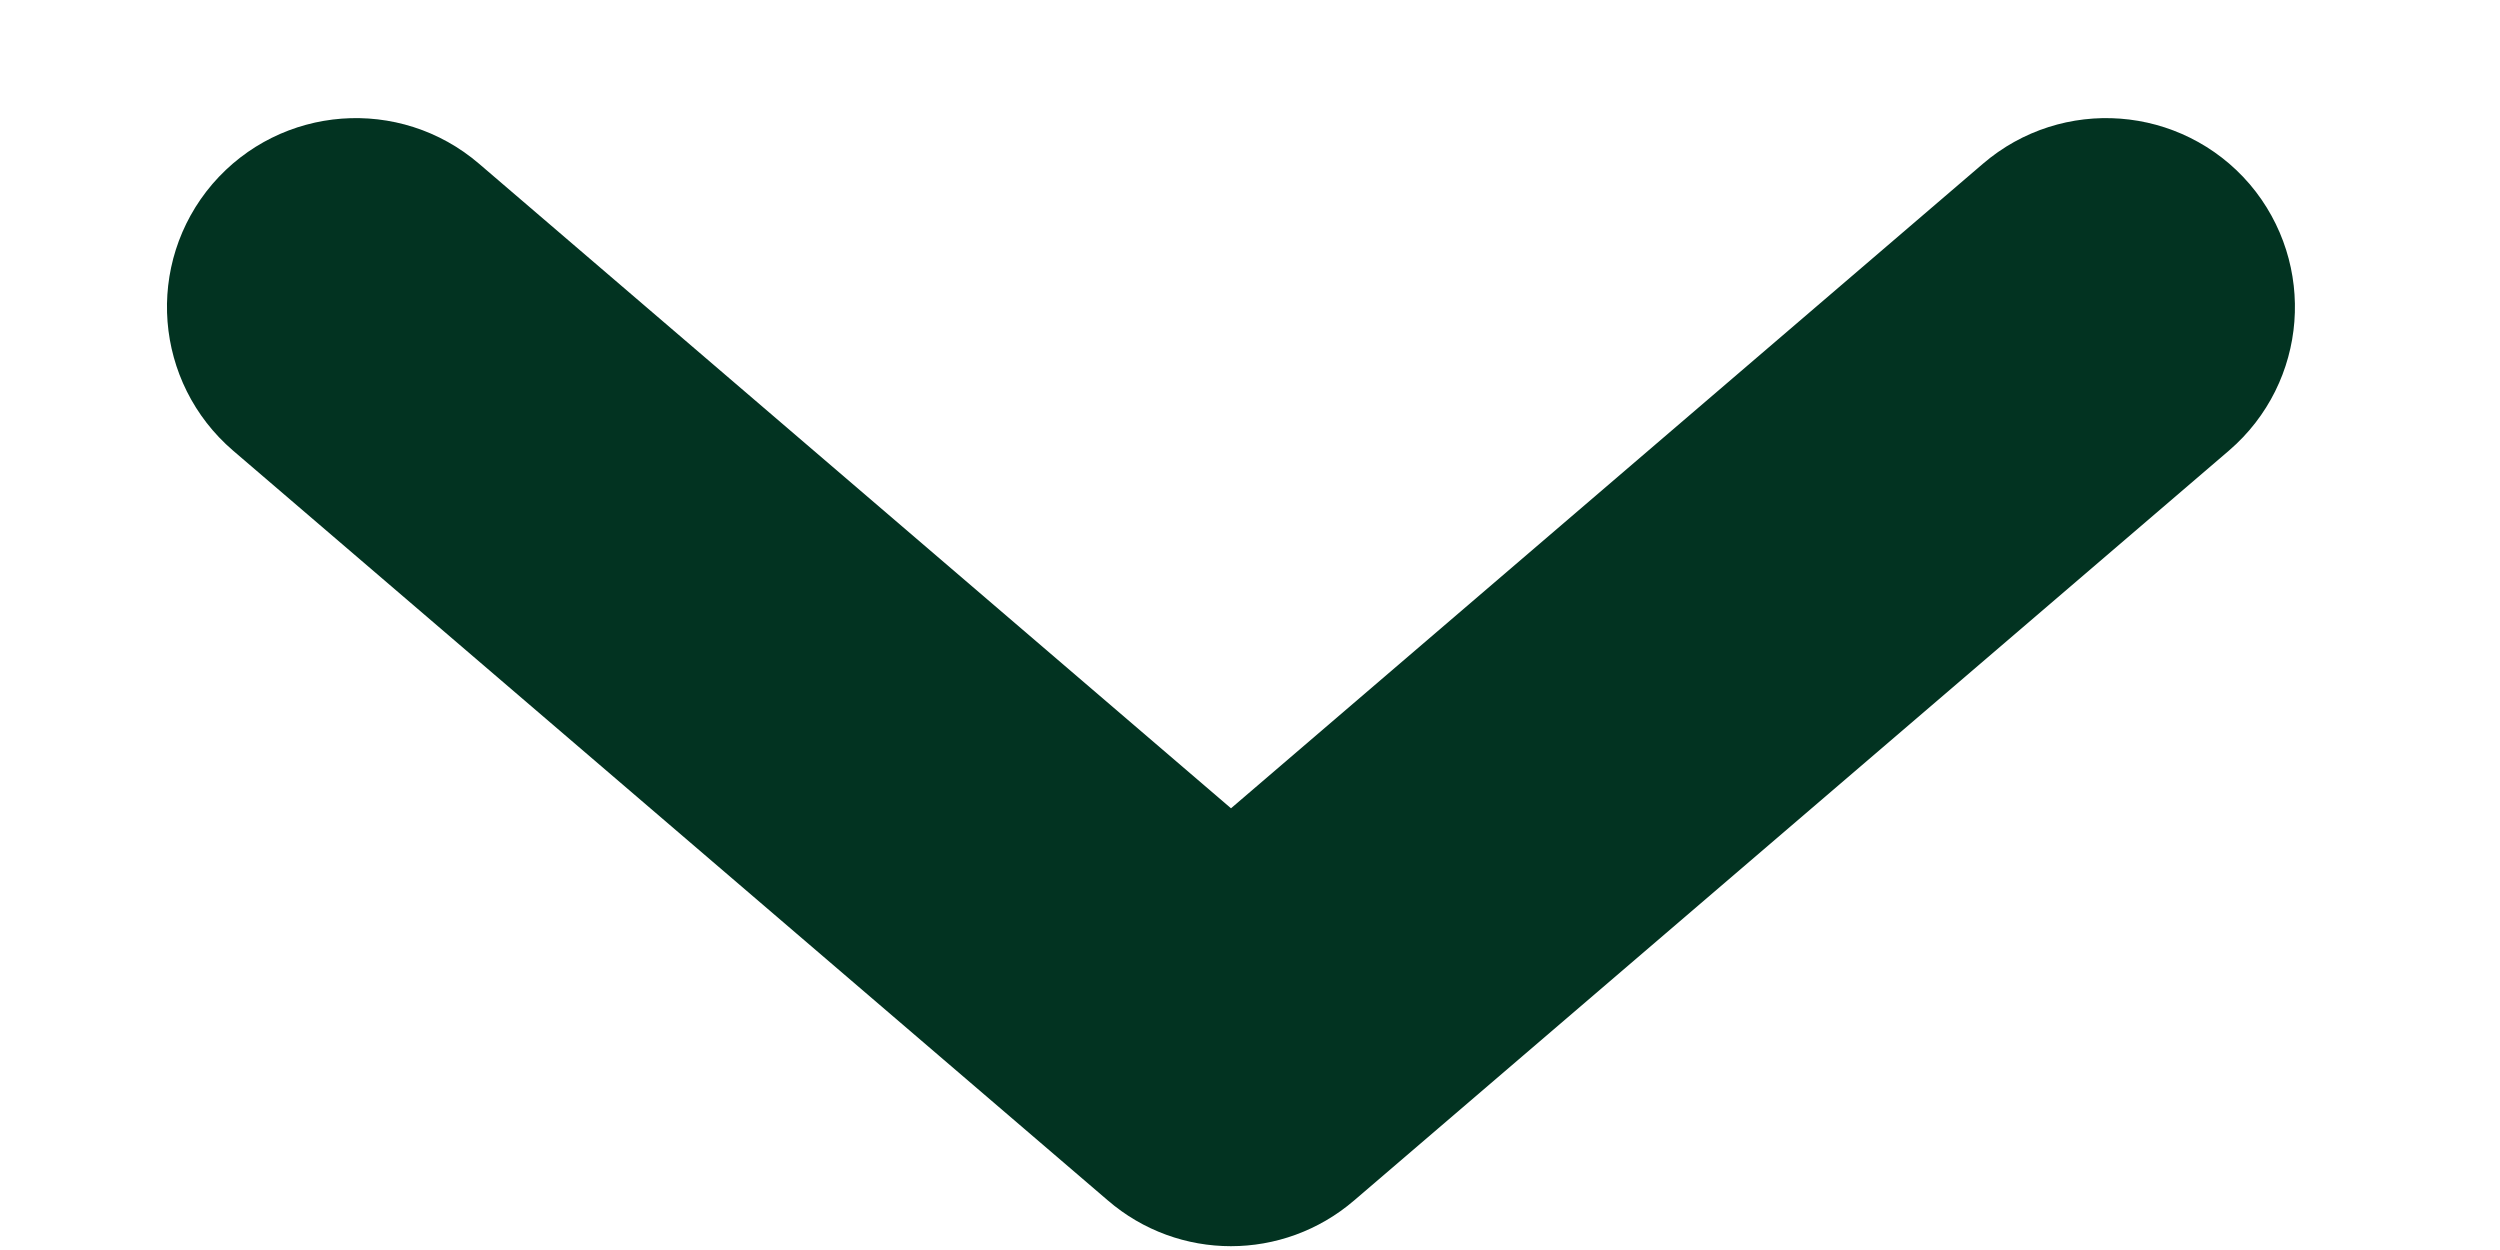 <svg width="10" height="5" viewBox="0 0 10 5" fill="none" xmlns="http://www.w3.org/2000/svg">
<path fill-rule="evenodd" clip-rule="evenodd" d="M1.139 0.984C1.274 0.827 1.511 0.809 1.668 0.944L4.924 3.735L8.18 0.944C8.337 0.809 8.574 0.827 8.709 0.984C8.843 1.142 8.825 1.378 8.668 1.513L5.168 4.513C5.027 4.634 4.82 4.634 4.68 4.513L1.18 1.513C1.023 1.378 1.004 1.142 1.139 0.984Z" fill="#023321" stroke="#023321" stroke-width="0.762" stroke-linecap="round"/>
</svg>
